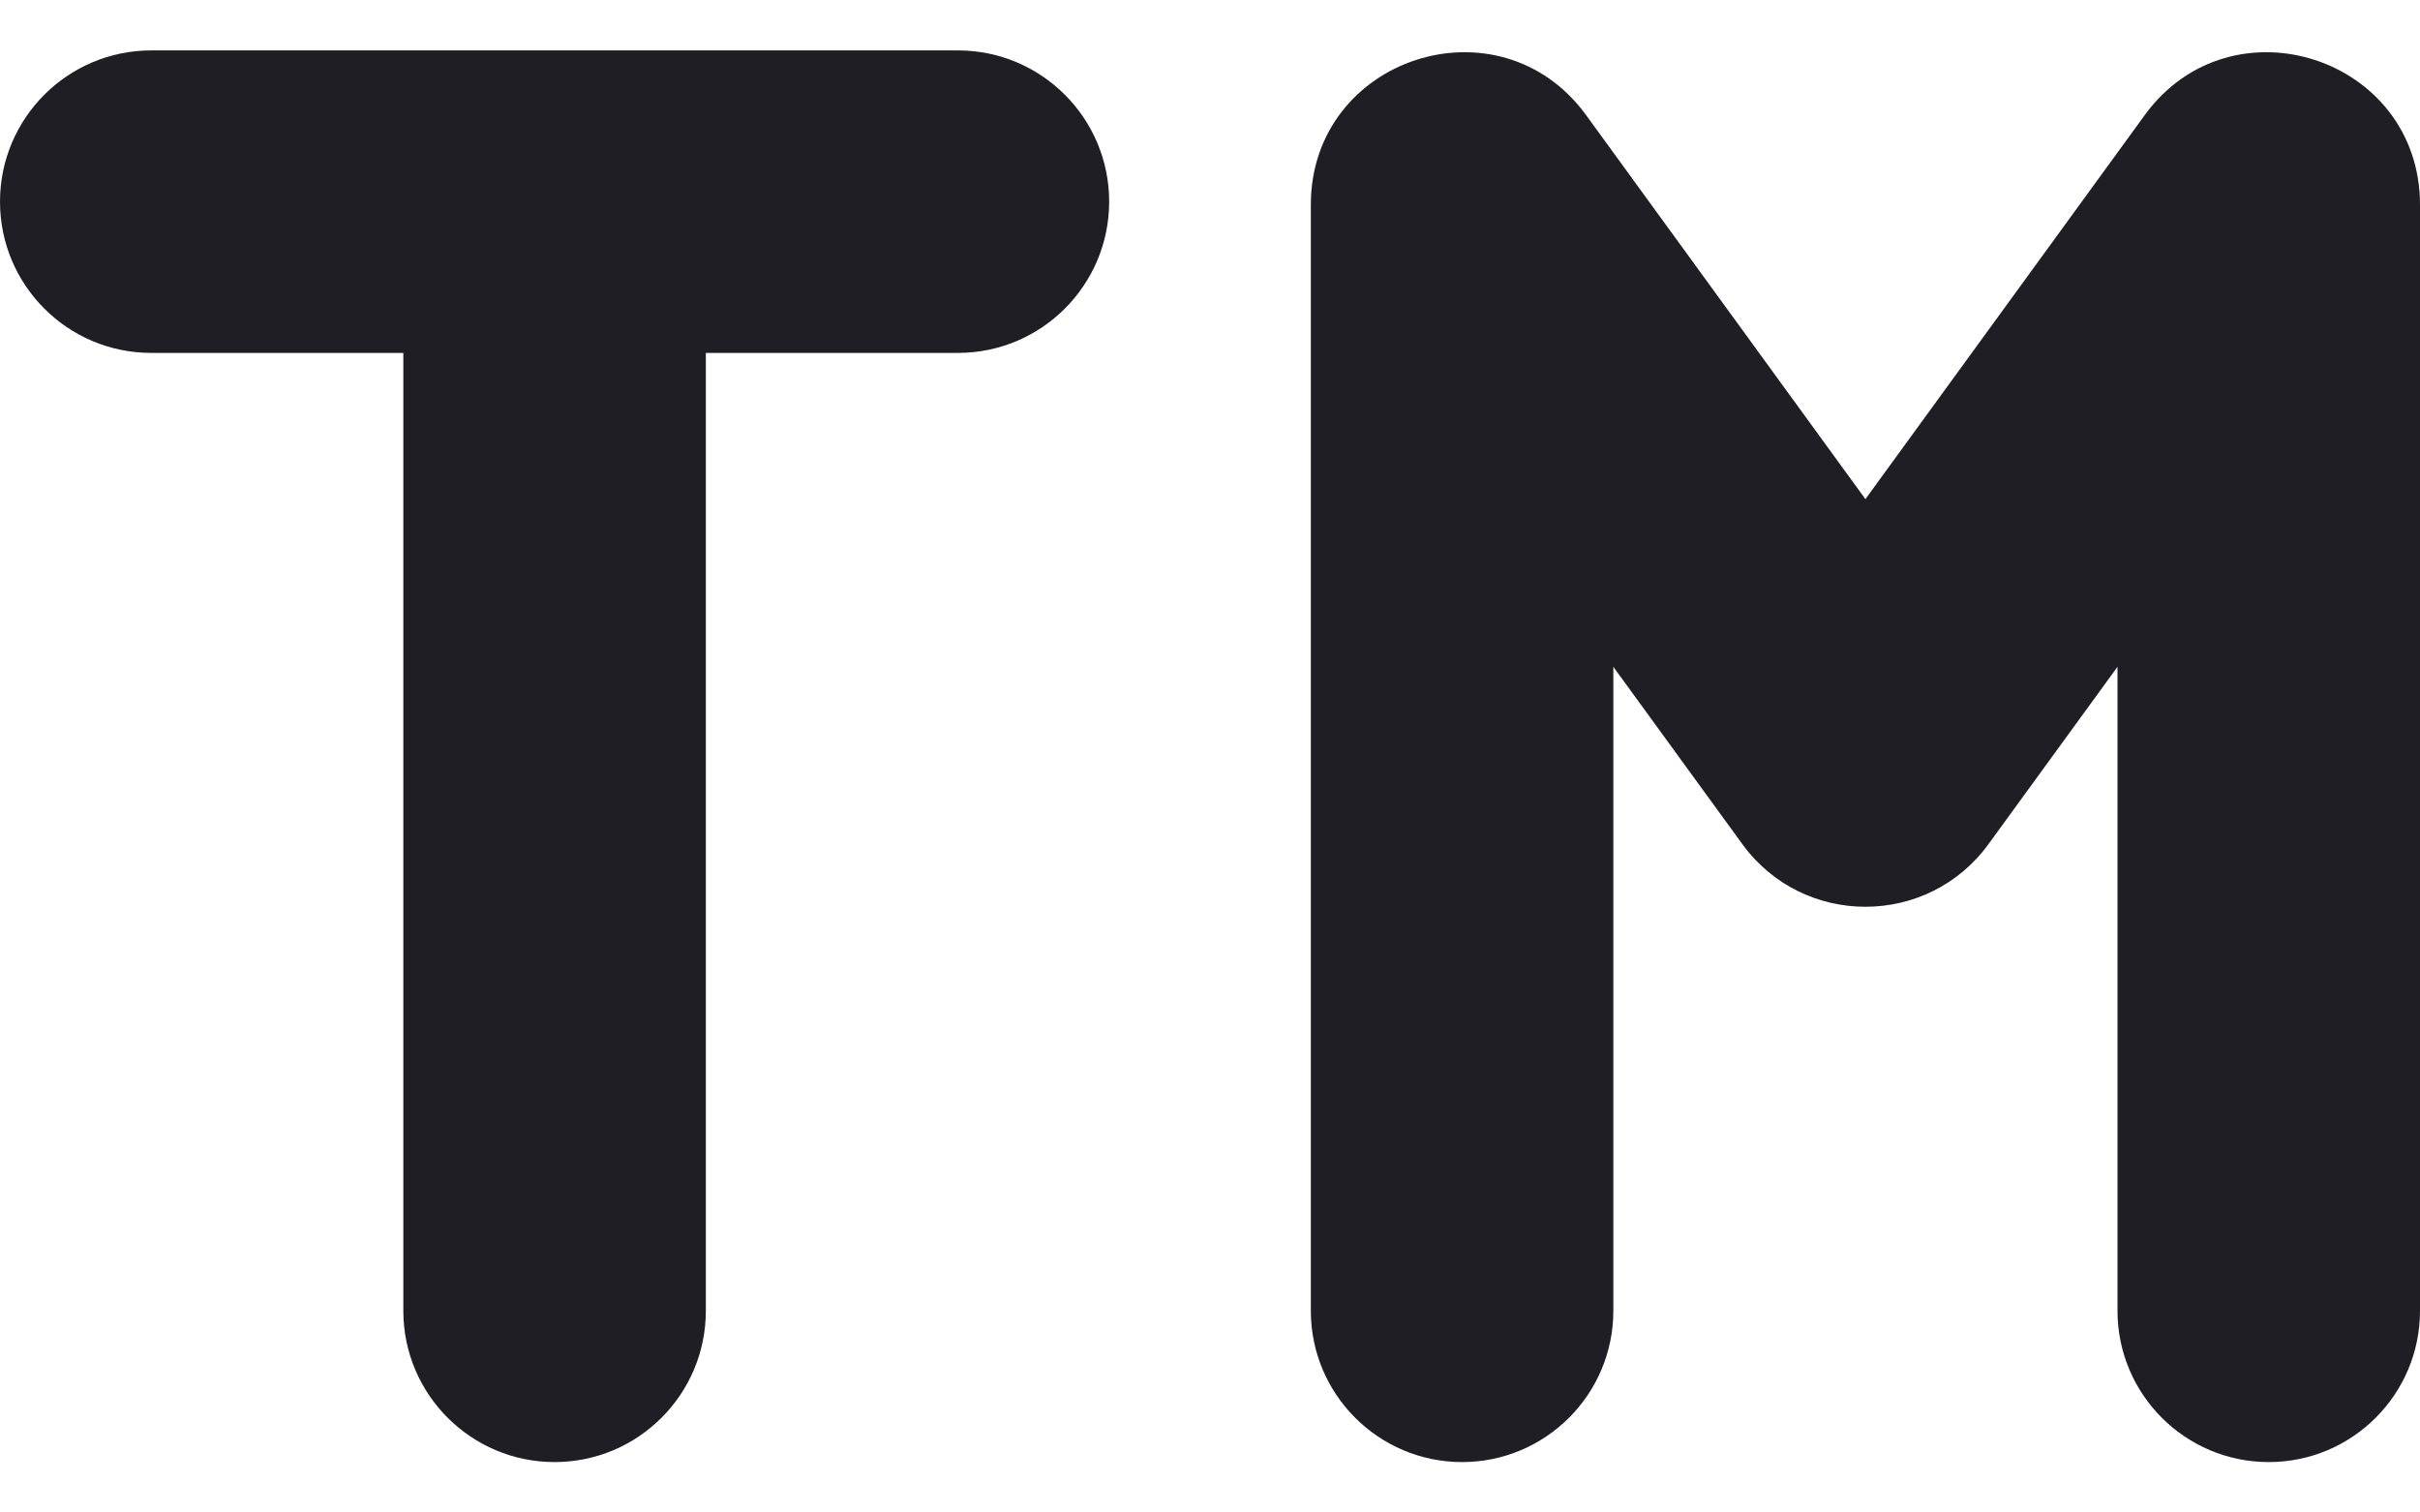 <svg id="meteor-icon-kit__solid-trademark" viewBox="0 0 24 15" fill="none" xmlns="http://www.w3.org/2000/svg"><path d="M1.5 0.5C0.672 0.5 0 1.172 0 2C0 2.828 0.672 3.5 1.5 3.5H4V13C4 13.828 4.672 14.5 5.5 14.5C6.328 14.5 7 13.828 7 13V3.5H9.5C10.328 3.5 11 2.828 11 2C11 1.172 10.328 0.5 9.5 0.5H1.5z" fill="#1E1E24"/><path d="M16 13V6.613L17.279 8.371C17.882 9.2 19.118 9.2 19.721 8.371L21 6.613V13C21 13.828 21.672 14.5 22.5 14.5C23.328 14.5 24 13.828 24 13V2.031C24 0.568 22.129 -0.04 21.269 1.143L18.5 4.95L15.731 1.143C14.871 -0.04 13 0.568 13 2.031V13C13 13.828 13.672 14.5 14.5 14.5C15.328 14.5 16 13.828 16 13z" fill="#1E1E24"/></svg>